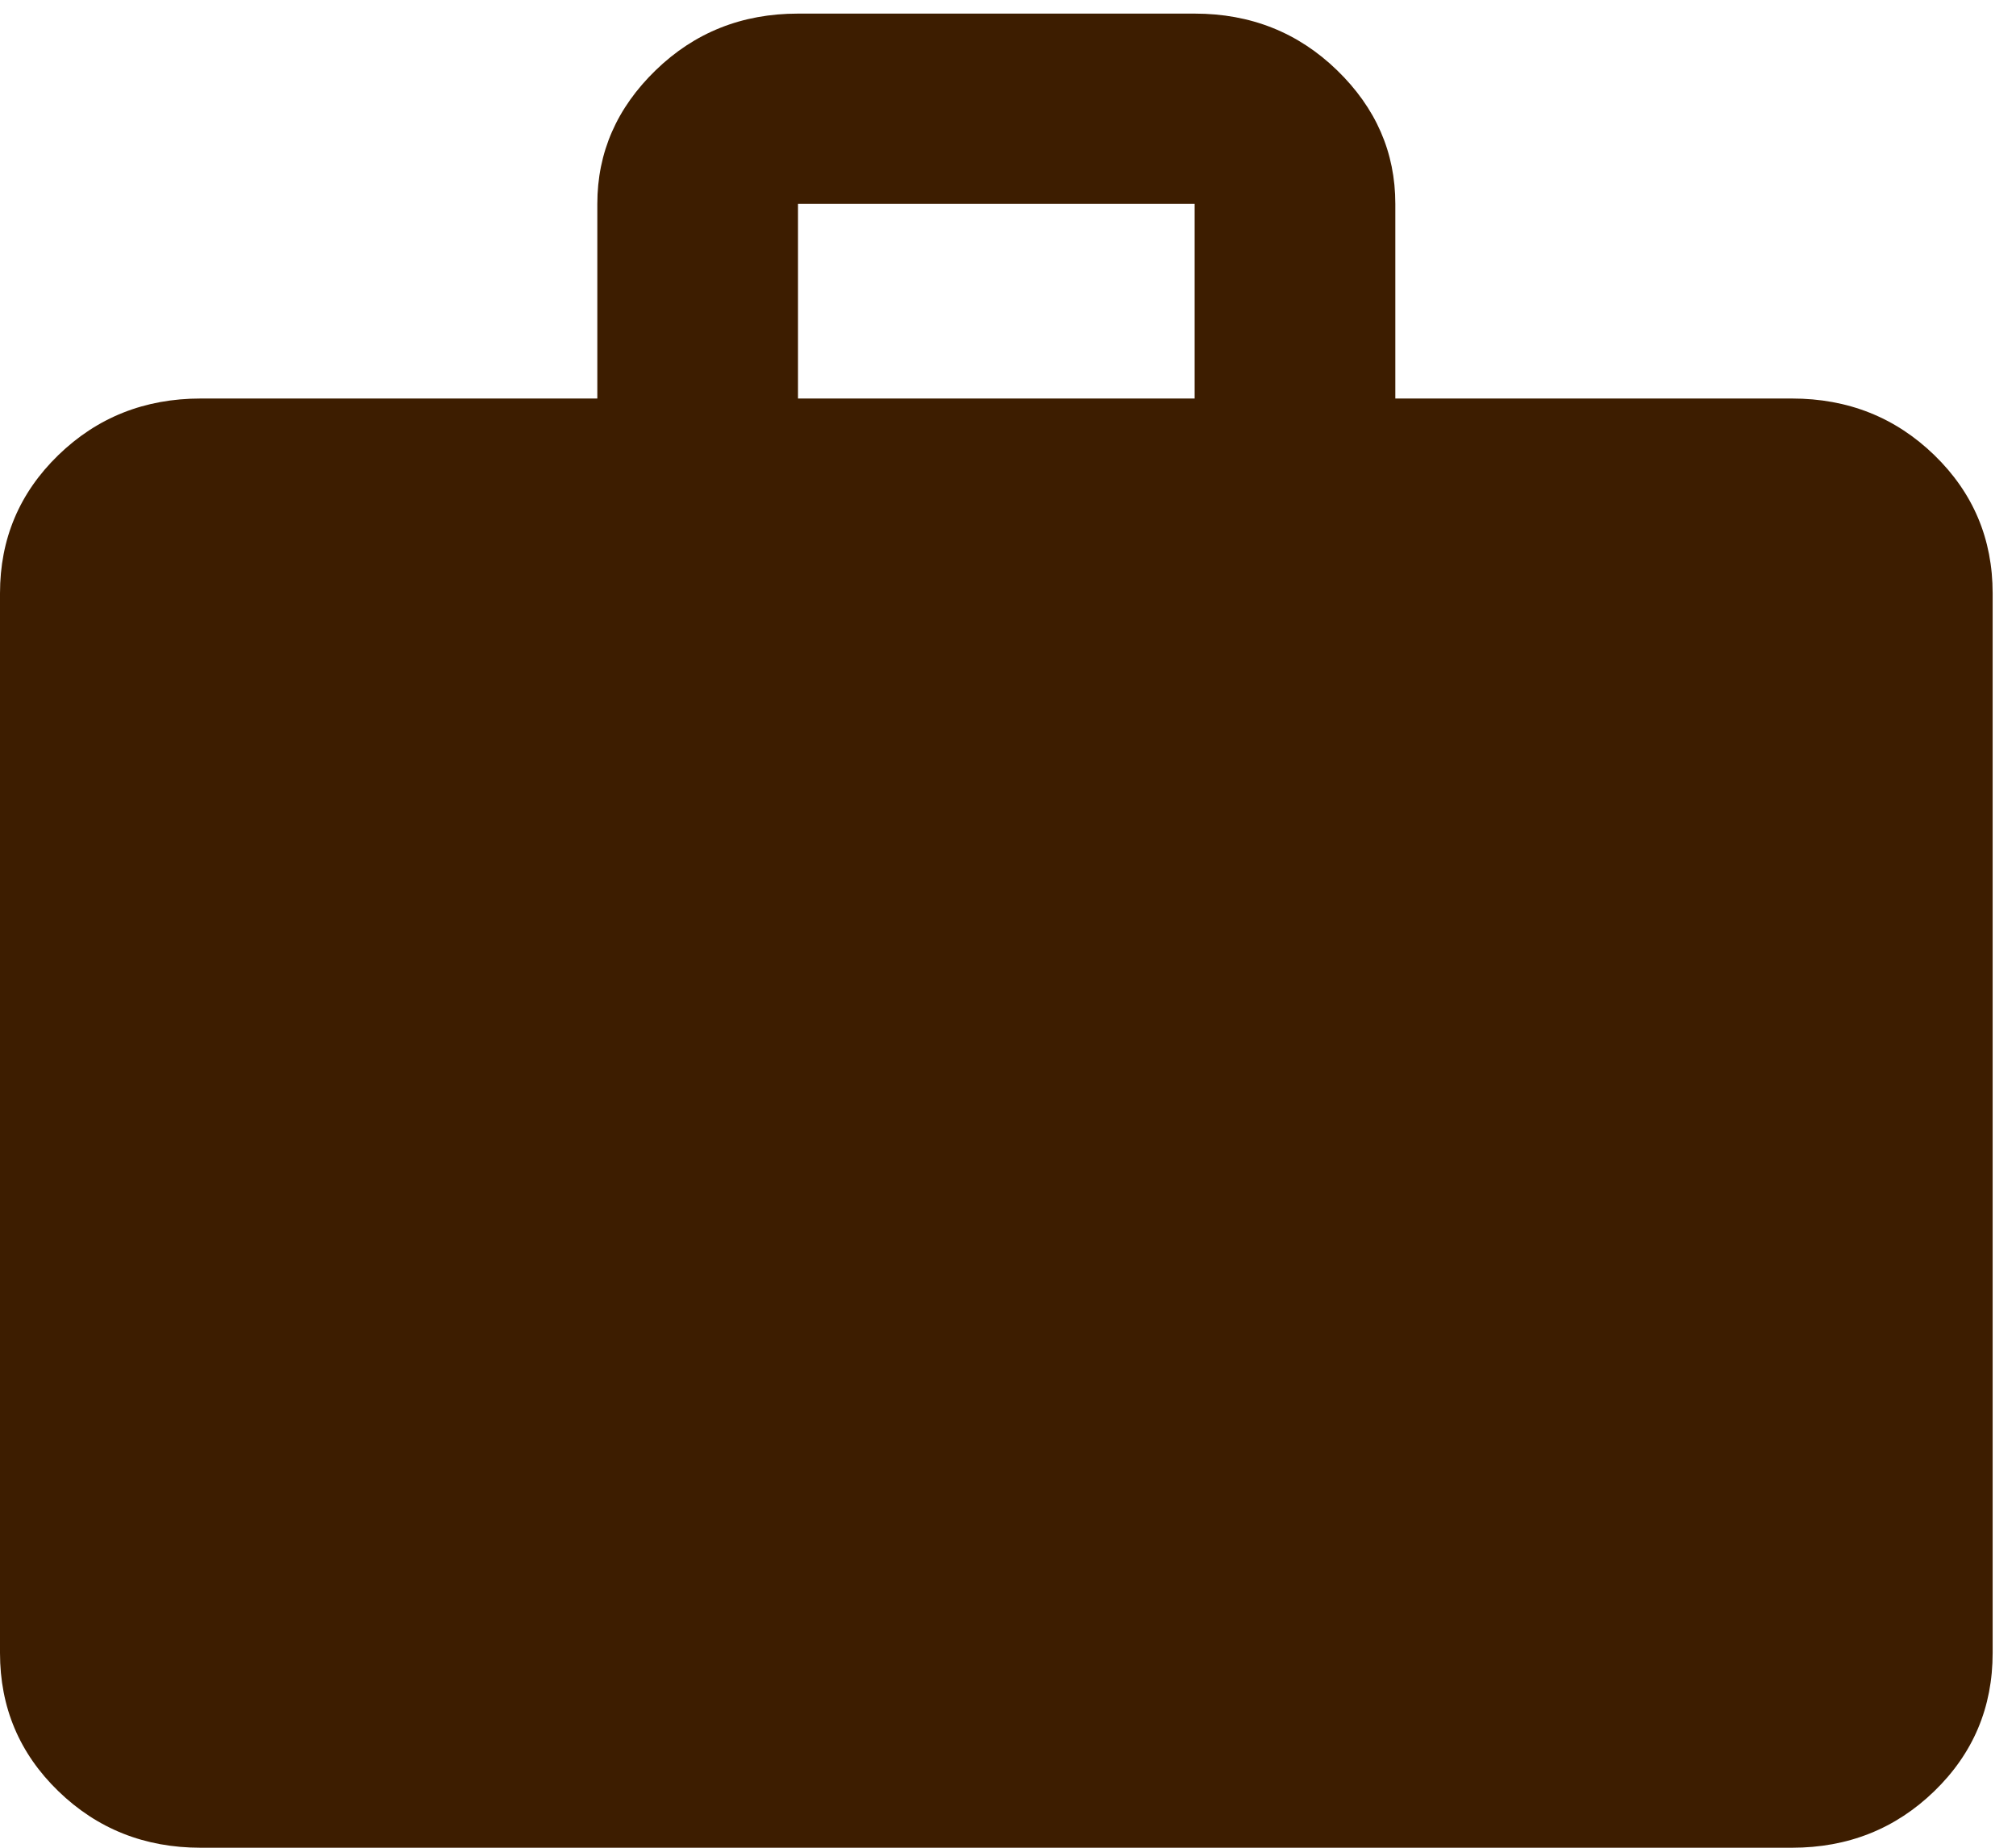<svg width="24" height="22" viewBox="0 0 24 22" fill="none" xmlns="http://www.w3.org/2000/svg">
<path d="M21.333 4.745C22 4.745 22.565 4.97 23.028 5.419C23.491 5.869 23.722 6.417 23.722 7.064V19.681C23.722 20.328 23.491 20.877 23.028 21.326C22.565 21.775 22 22 21.333 22H2.389C1.722 22 1.157 21.775 0.694 21.326C0.231 20.877 0 20.328 0 19.681V7.064C0 6.417 0.231 5.869 0.694 5.419C1.157 4.97 1.722 4.745 2.389 4.745H7.111V2.427C7.111 1.815 7.343 1.285 7.806 0.836C8.269 0.387 8.833 0.162 9.5 0.162H14.222C14.889 0.162 15.454 0.387 15.917 0.836C16.38 1.285 16.611 1.815 16.611 2.427V4.745H21.333ZM14.222 4.745V2.427H9.5V4.745H14.222Z" fill="#3D1D00"/>
</svg>

